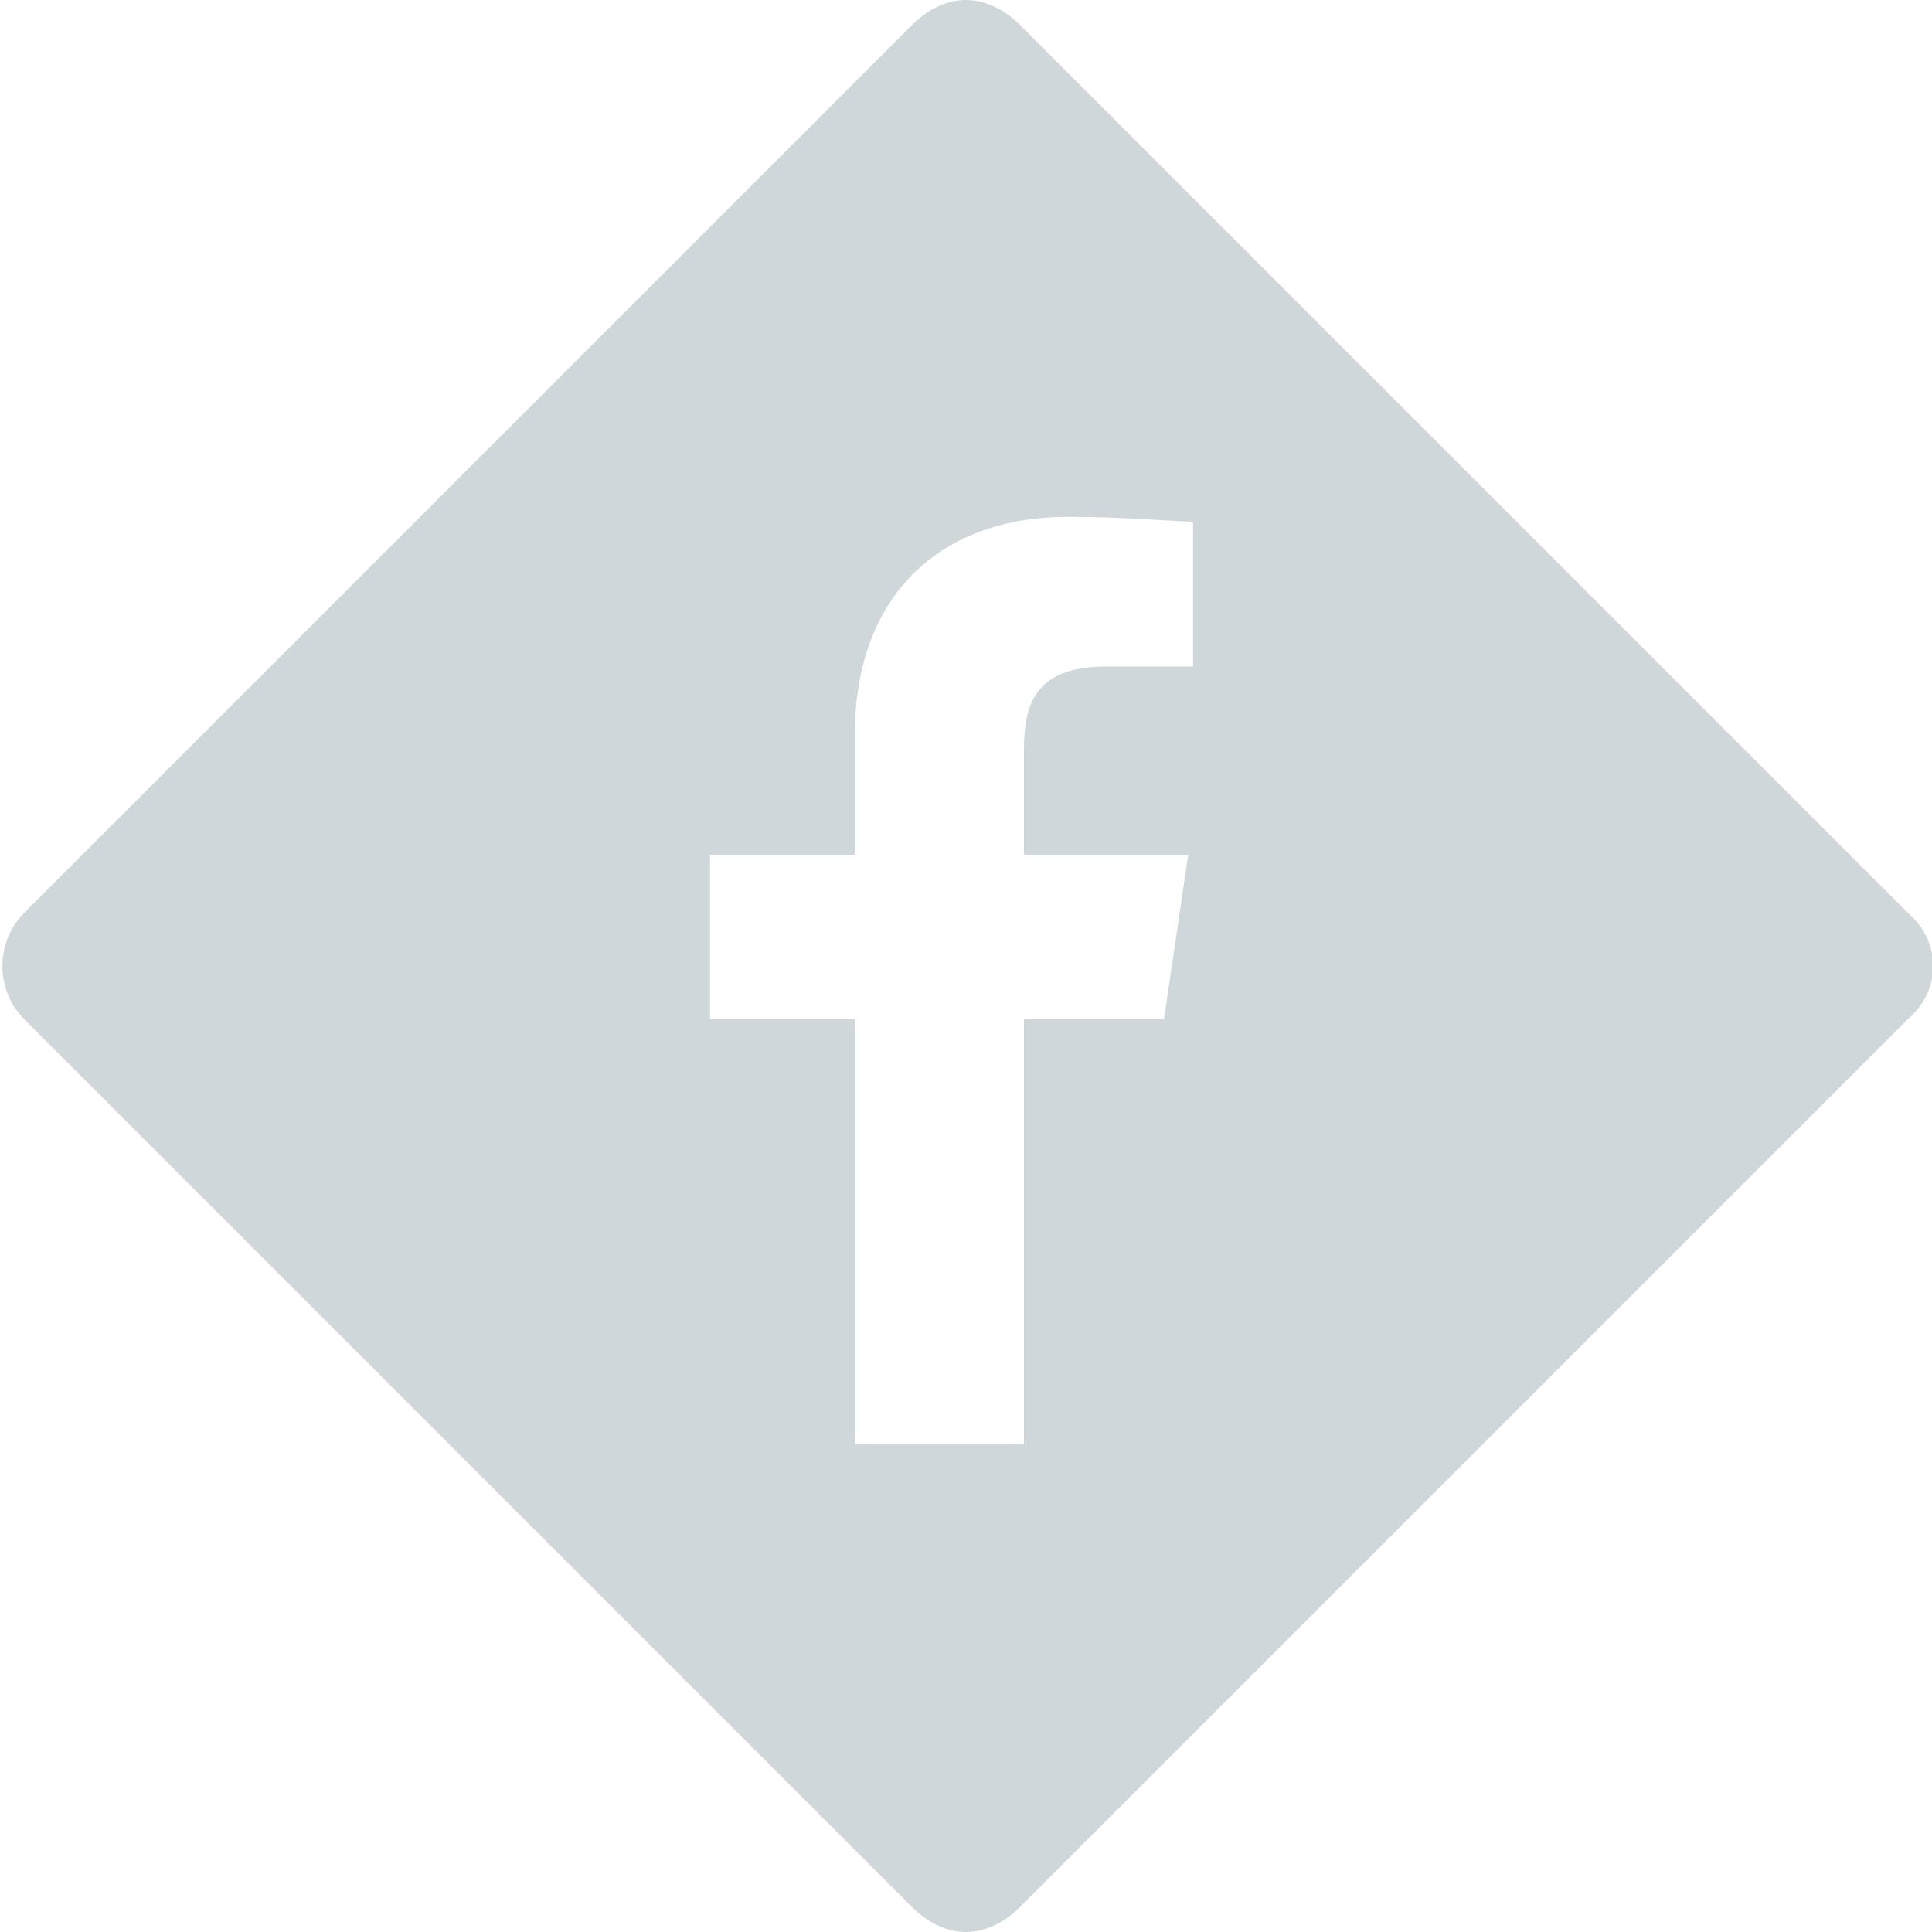 <?xml version="1.0" encoding="utf-8"?>
<svg version="1.1" id="social_btn_elixir" xmlns="http://www.w3.org/2000/svg" xmlns:xlink="http://www.w3.org/1999/xlink" x="0px" y="0px" viewBox="0 0 40 40" style="enable-background:new 0 0 40 40;" xml:space="preserve">
  <style type="text/css">
    .color-marble{fill:#CFD7DB;}
  </style>
  <title>Social Button Facebook</title>
  <path id="btn_facebook" class="color-marble" d="M39.5,18.9c0.7,0.6,0.7,1.6,0,2.2L21.1,39.5C20.8,39.8,20.4,40,20,40s-0.8-0.2-1.1-0.5
	L0.5,21.1c-0.6-0.6-0.6-1.6,0-2.2L18.9,0.5C19.2,0.2,19.6,0,20,0s0.8,0.2,1.1,0.5L39.5,18.9z M24.7,10.8c-0.3,0-1.4-0.1-2.6-0.1
	c-2.6,0-4.4,1.6-4.4,4.5v2.5h-3v3.4h3v8.8h3.5v-8.8h2.9l0.5-3.4h-3.4v-2.2c0-1,0.3-1.7,1.7-1.7h1.8V10.8z"></path>
</svg>